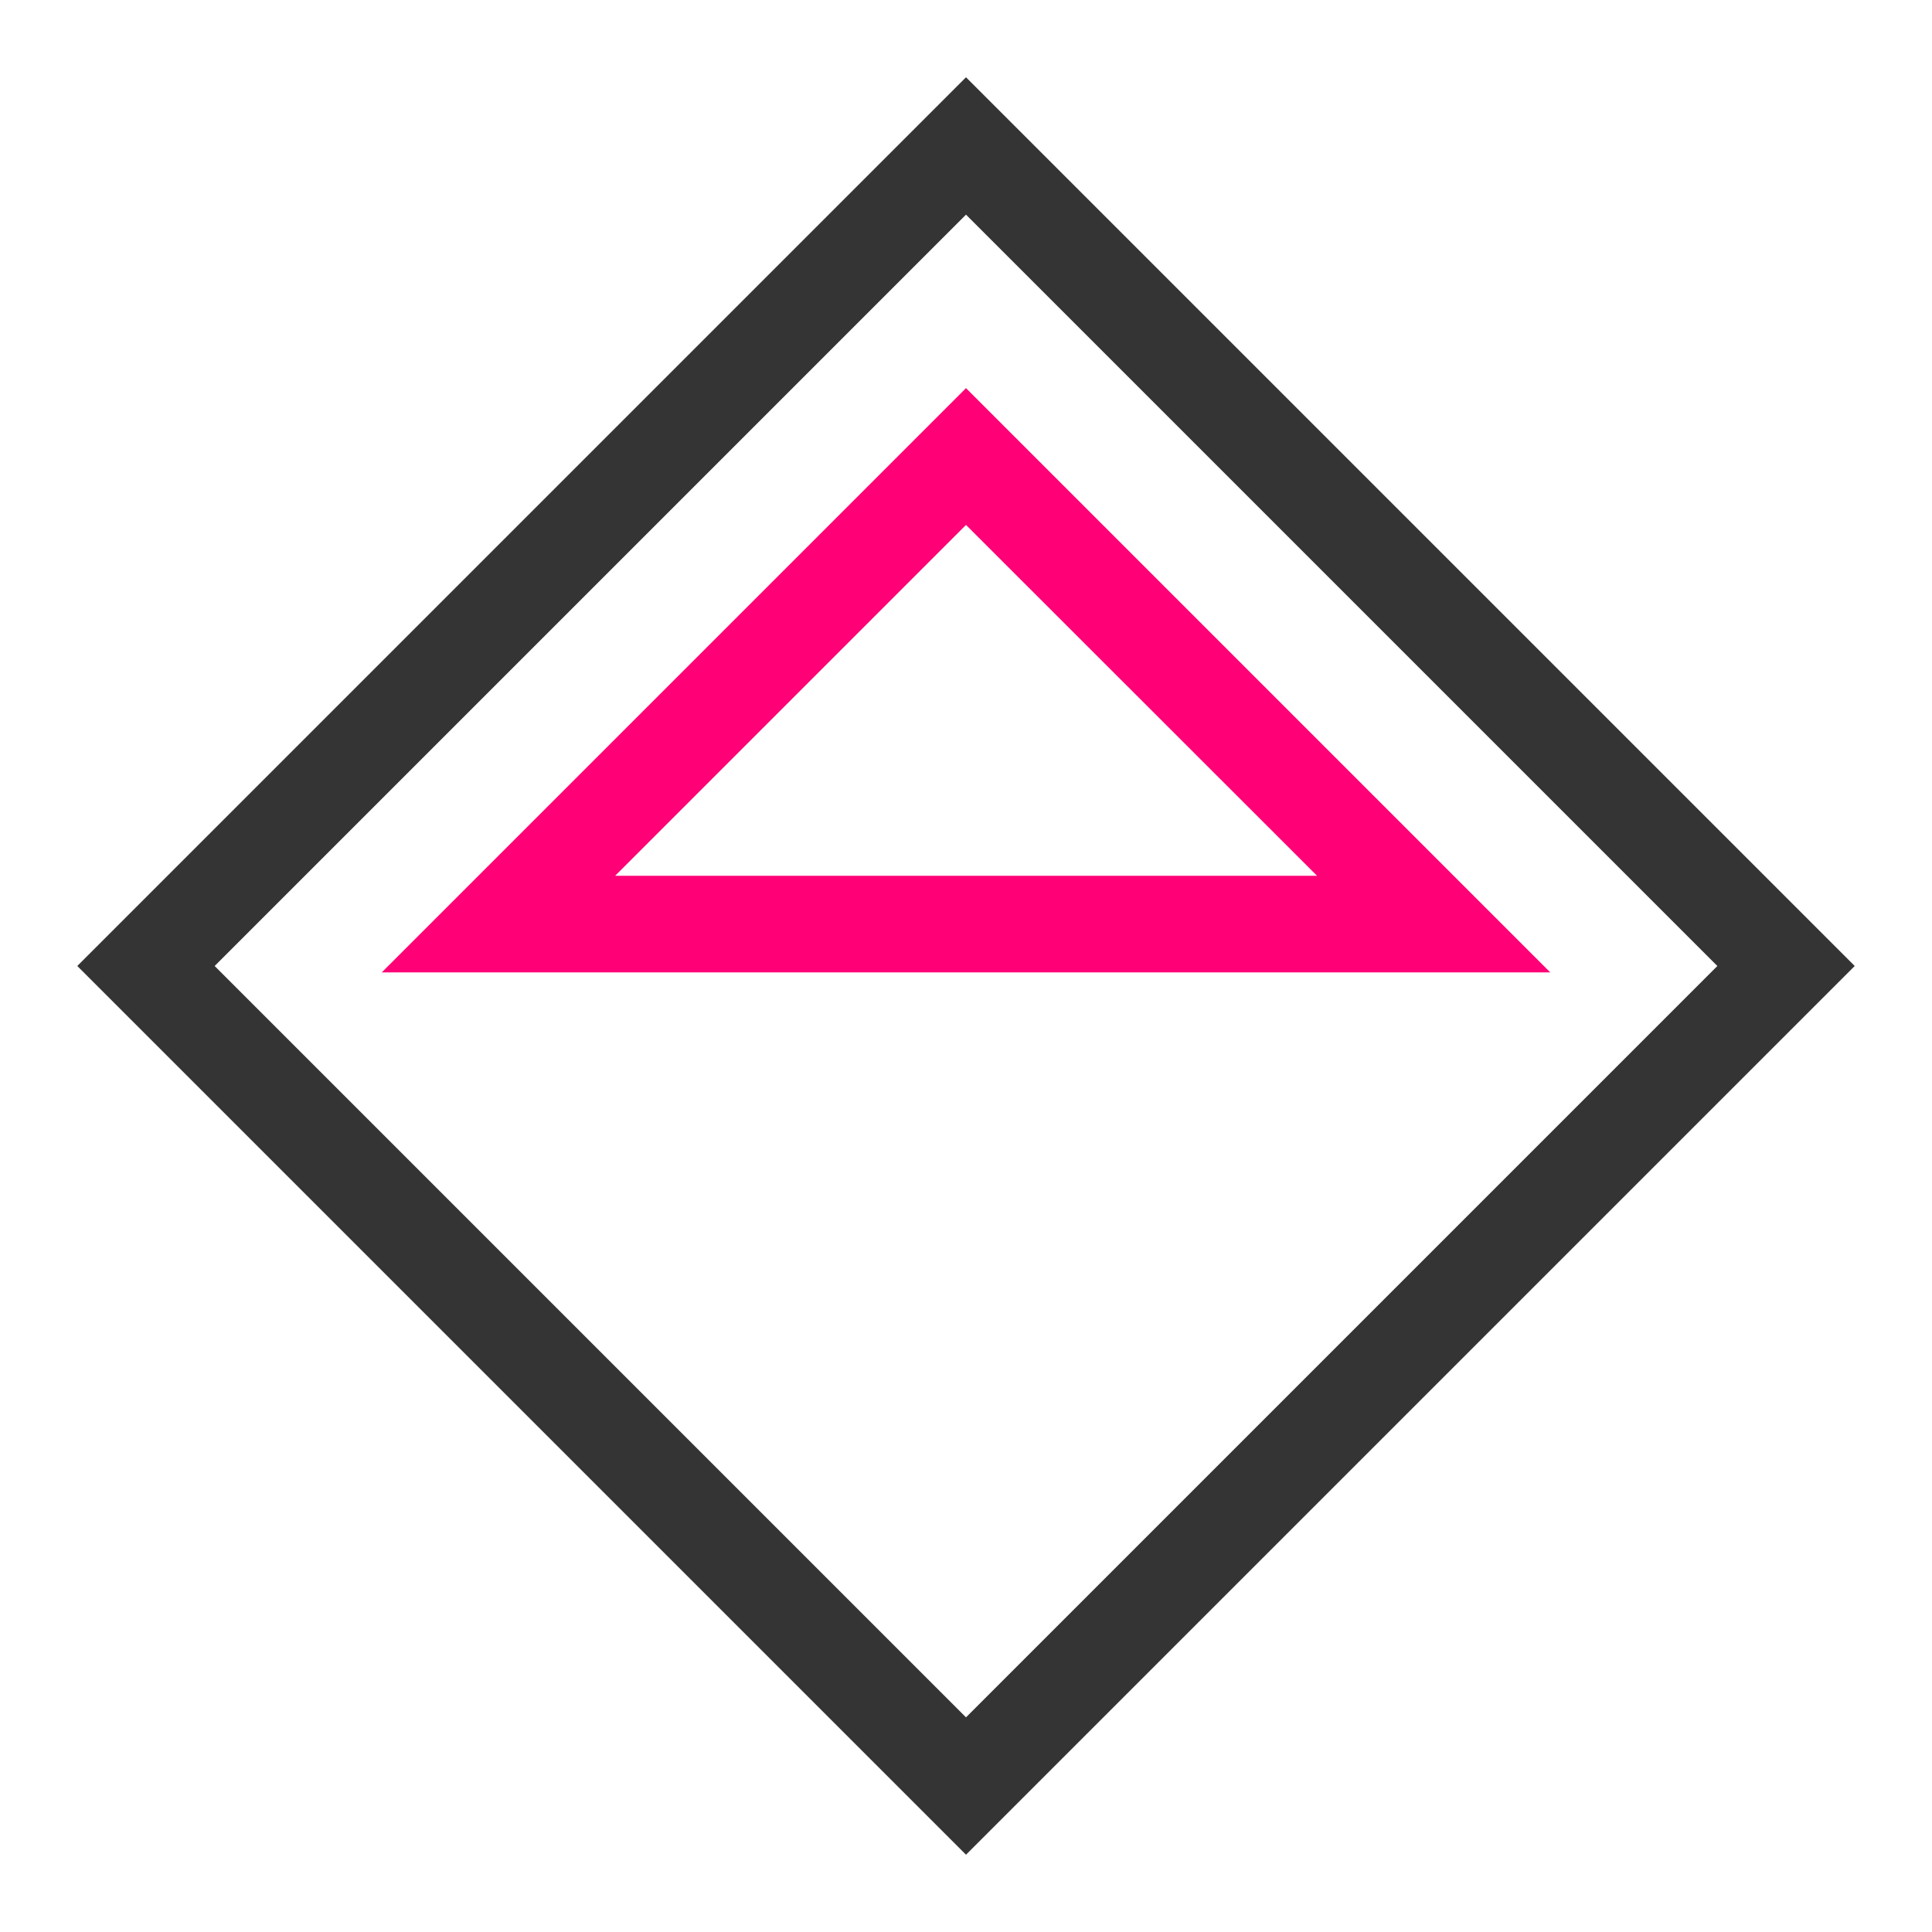 <svg id="Layer_1" data-name="Layer 1" xmlns="http://www.w3.org/2000/svg" viewBox="0 0 100 100"><defs><style>.cls-1{fill:#343434;}.cls-2{fill:#ff0076;}</style></defs><title>icon-color</title><path class="cls-1" d="M50,96,4,50,50,4,96,50ZM11.11,50,50,88.89,88.89,50,50,11.11Z"/><path class="cls-2" d="M80.24,50.33H19.76L50,20.09Zm-48.4-5H68.17L50,27.17Z"/></svg>